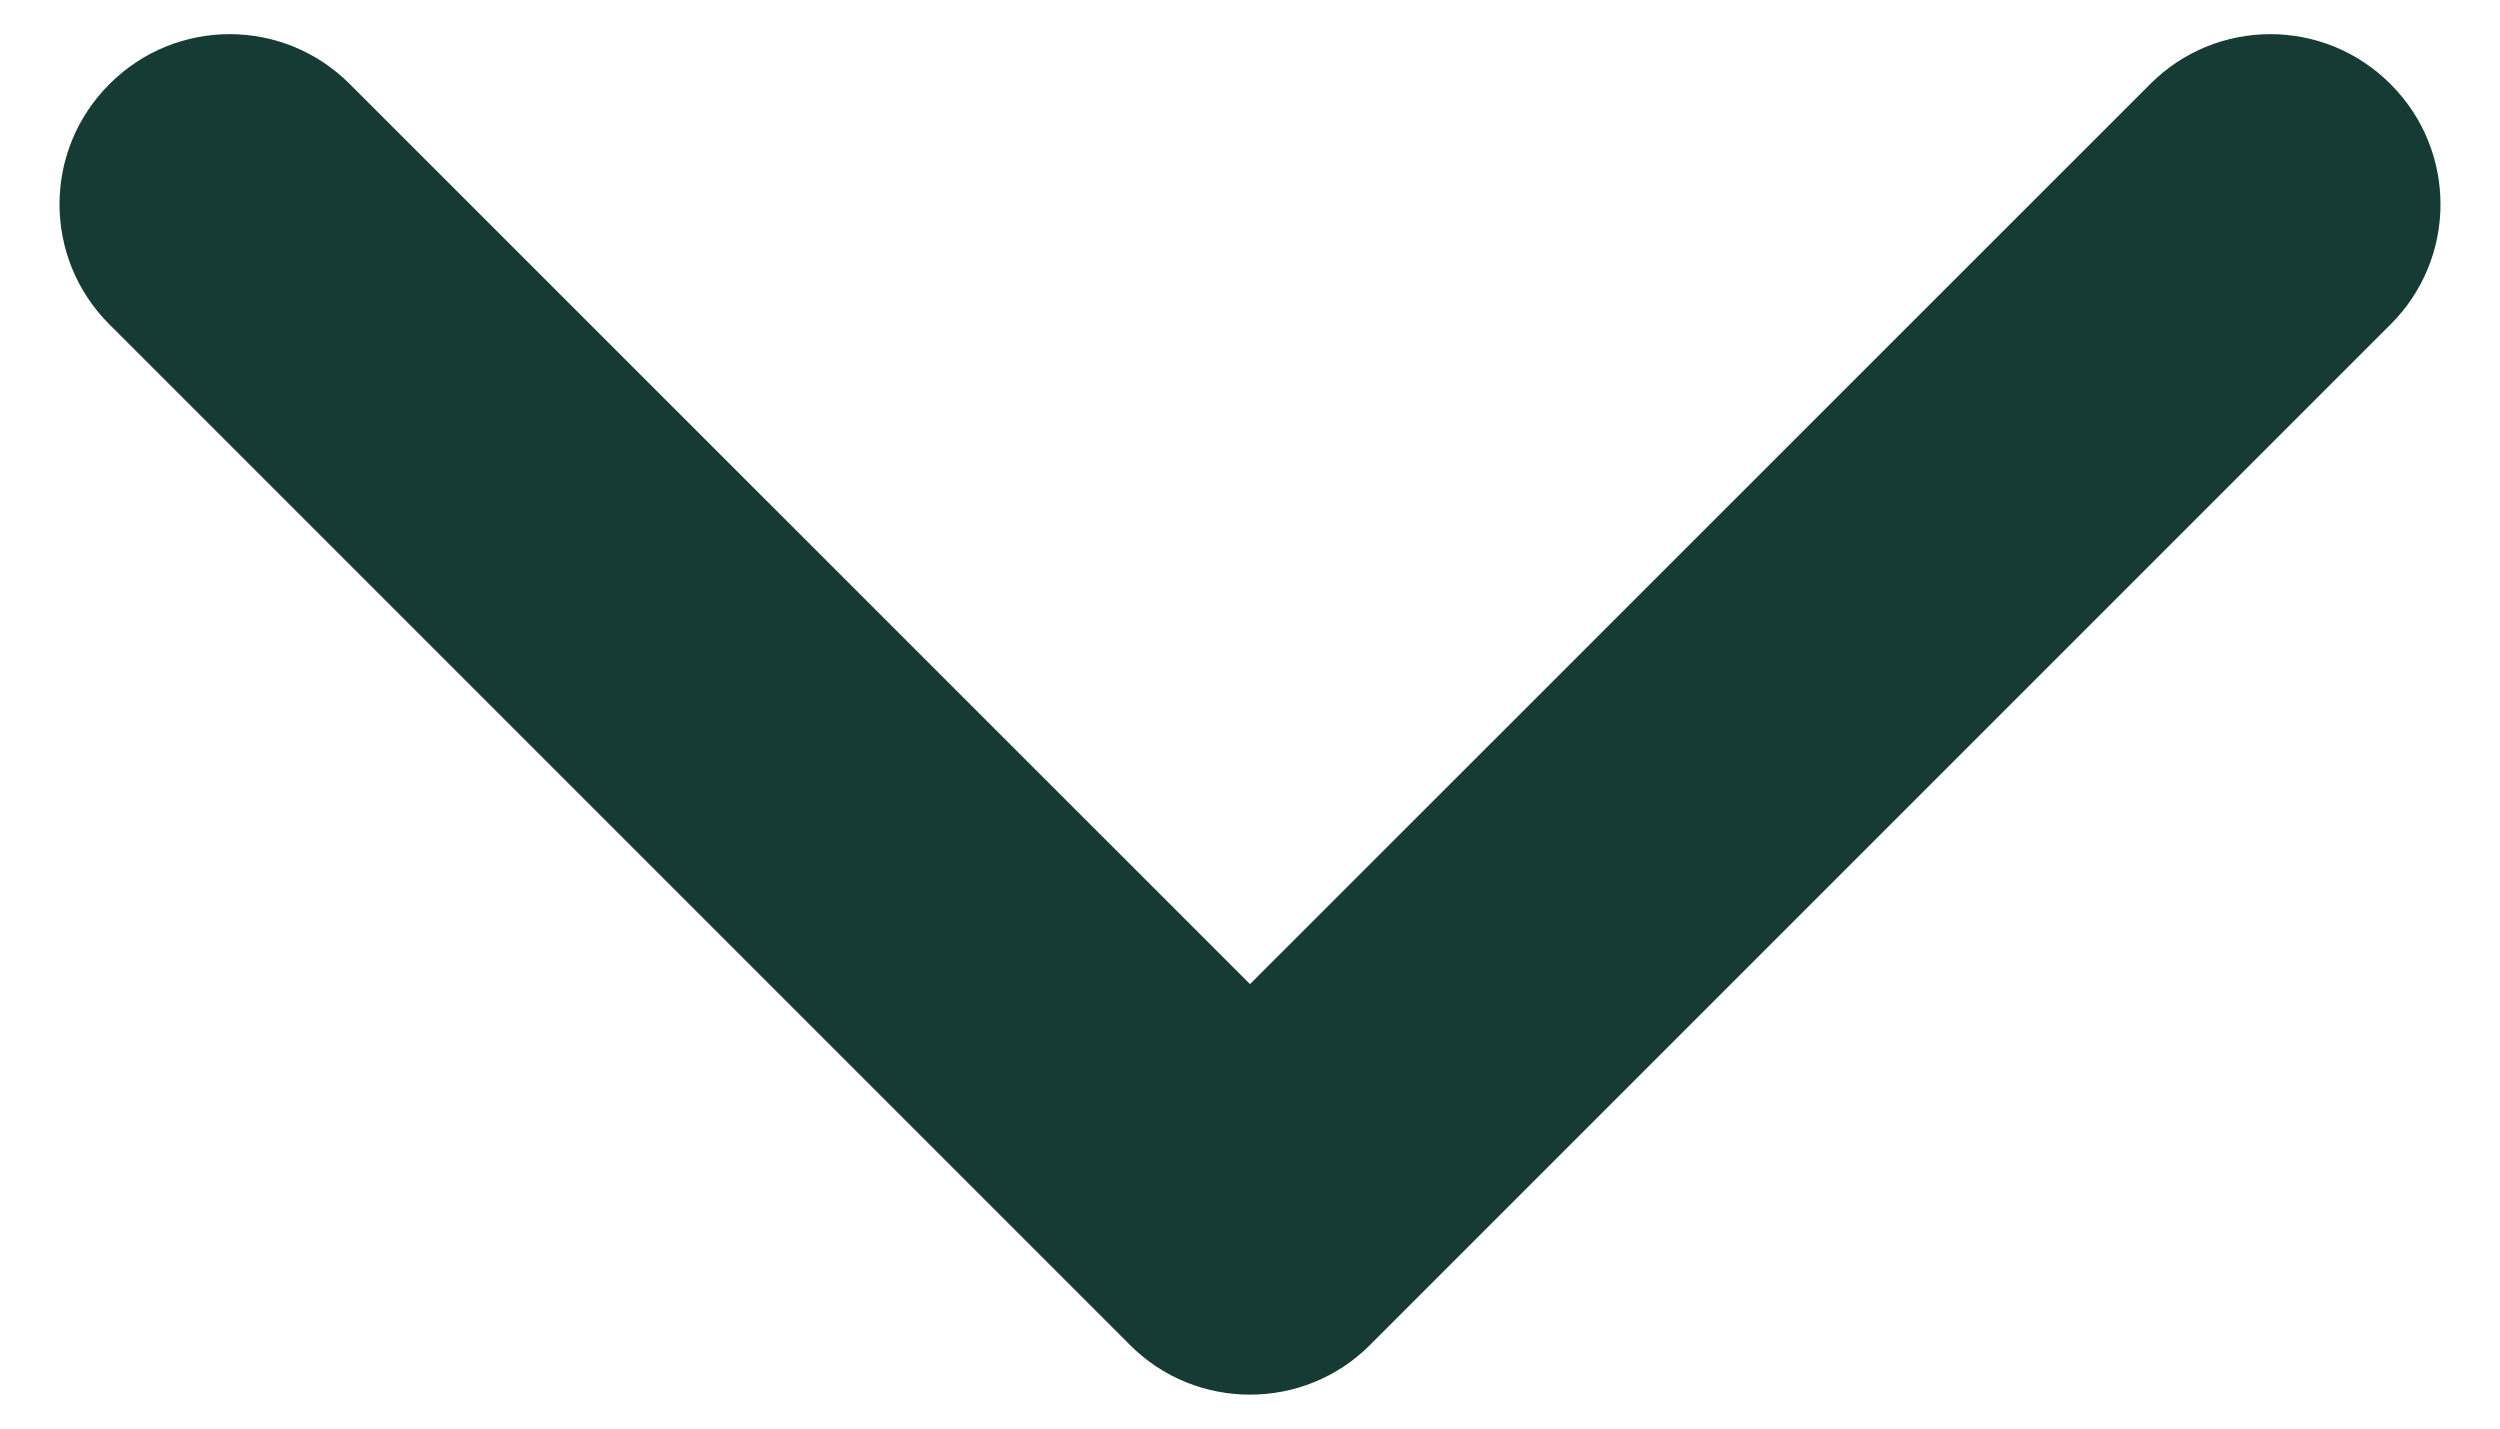 <svg width="14" height="8" viewBox="0 0 14 8" fill="none" xmlns="http://www.w3.org/2000/svg">
<path fill-rule="evenodd" clip-rule="evenodd" d="M7 7.81C6.756 7.81 6.512 7.717 6.327 7.531L0.613 1.817C0.24 1.445 0.24 0.843 0.613 0.471C0.985 0.098 1.587 0.098 1.959 0.471L7 5.511L12.041 0.471C12.413 0.098 13.015 0.098 13.387 0.471C13.76 0.843 13.76 1.445 13.387 1.817L7.673 7.531C7.488 7.717 7.244 7.81 7 7.81Z" fill="#163A34"/>
</svg>
